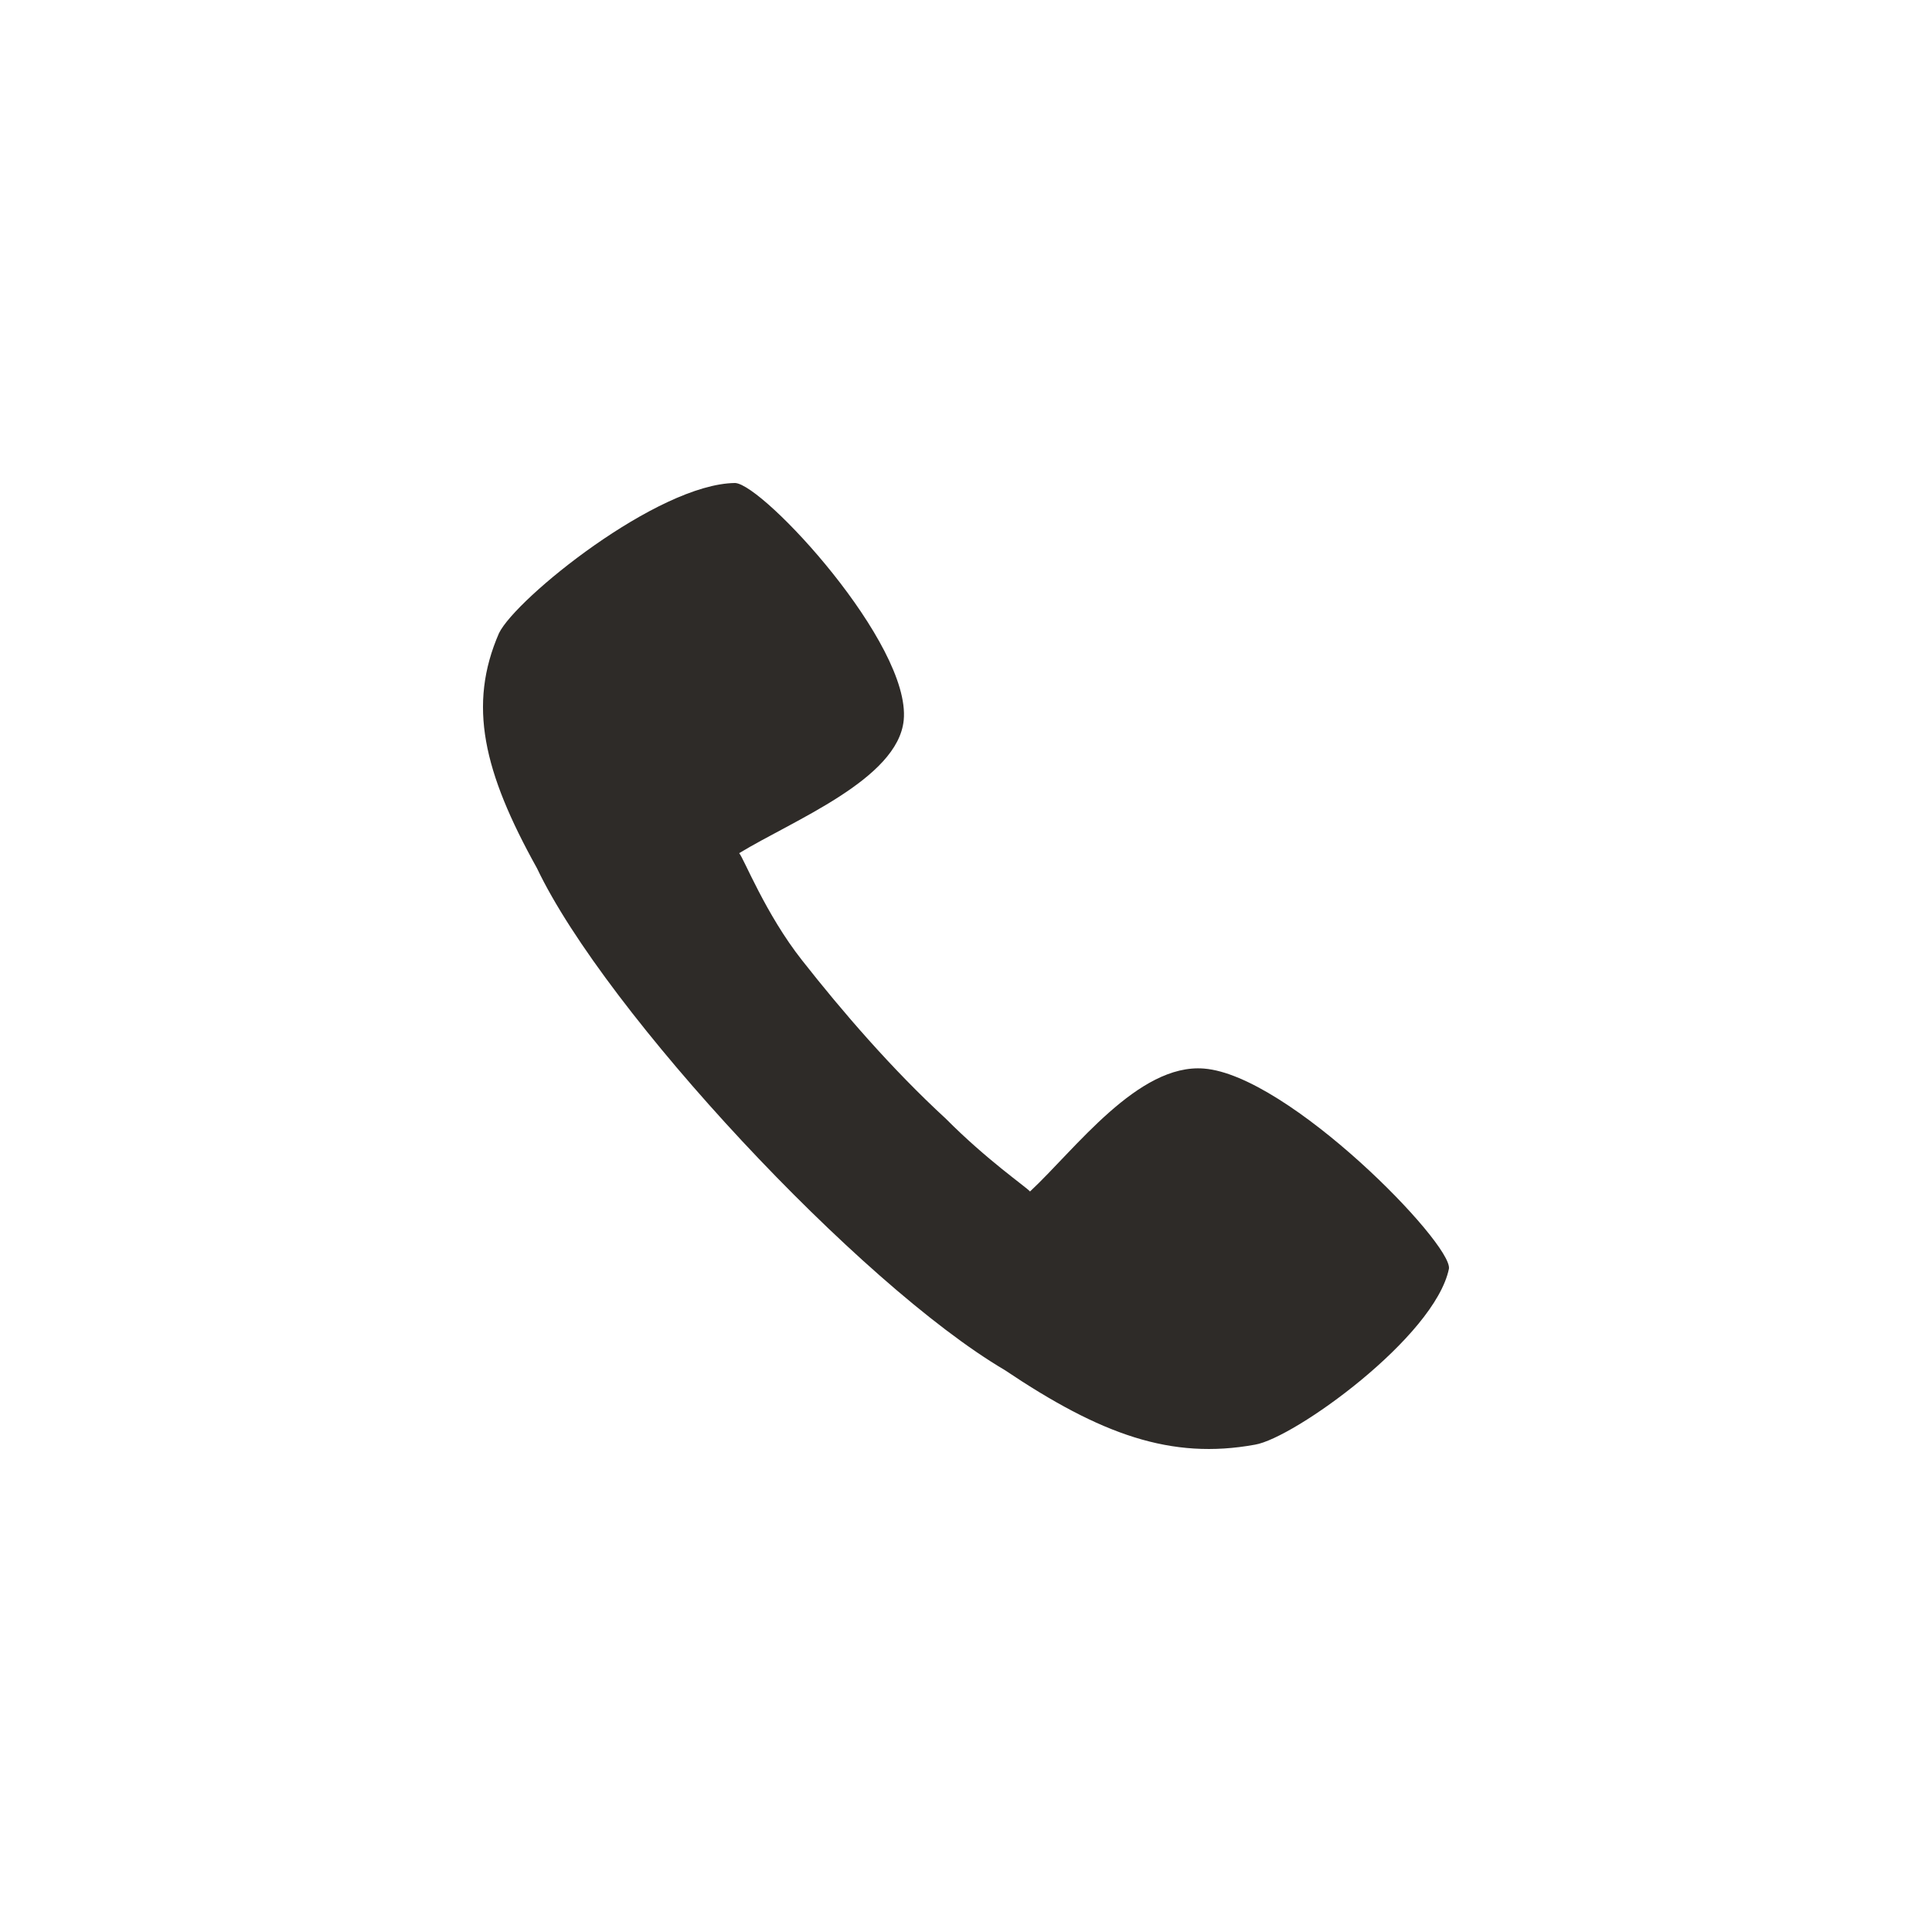 <svg width="100" height="100" viewBox="0 0 100 100" fill="none" xmlns="http://www.w3.org/2000/svg">
<!-- <circle cx="50" cy="50" r="47.5" fill="white" stroke="#2E2B28" stroke-width="5"/> -->
<path d="M41.517 49.708C39.62 47.305 38.492 44.407 38.259 44.16C41.037 42.465 46.472 40.335 46.776 37.279C47.163 33.33 39.517 25.075 38.052 25C34.04 25.038 26.698 30.978 25.828 32.773C24.211 36.484 25.012 39.938 27.793 44.938C31.333 52.376 44.482 66.484 52.004 70.913C56.981 74.256 60.617 75.568 64.958 74.776C66.977 74.441 74.267 69.207 74.997 65.668C75.176 64.356 66.701 55.654 62.318 55.309C58.915 55.034 55.652 59.492 53.314 61.671C53.081 61.411 51.086 60.049 48.946 57.894C46.16 55.333 43.572 52.324 41.517 49.708Z" fill="#2E2B28"/>
</svg>
